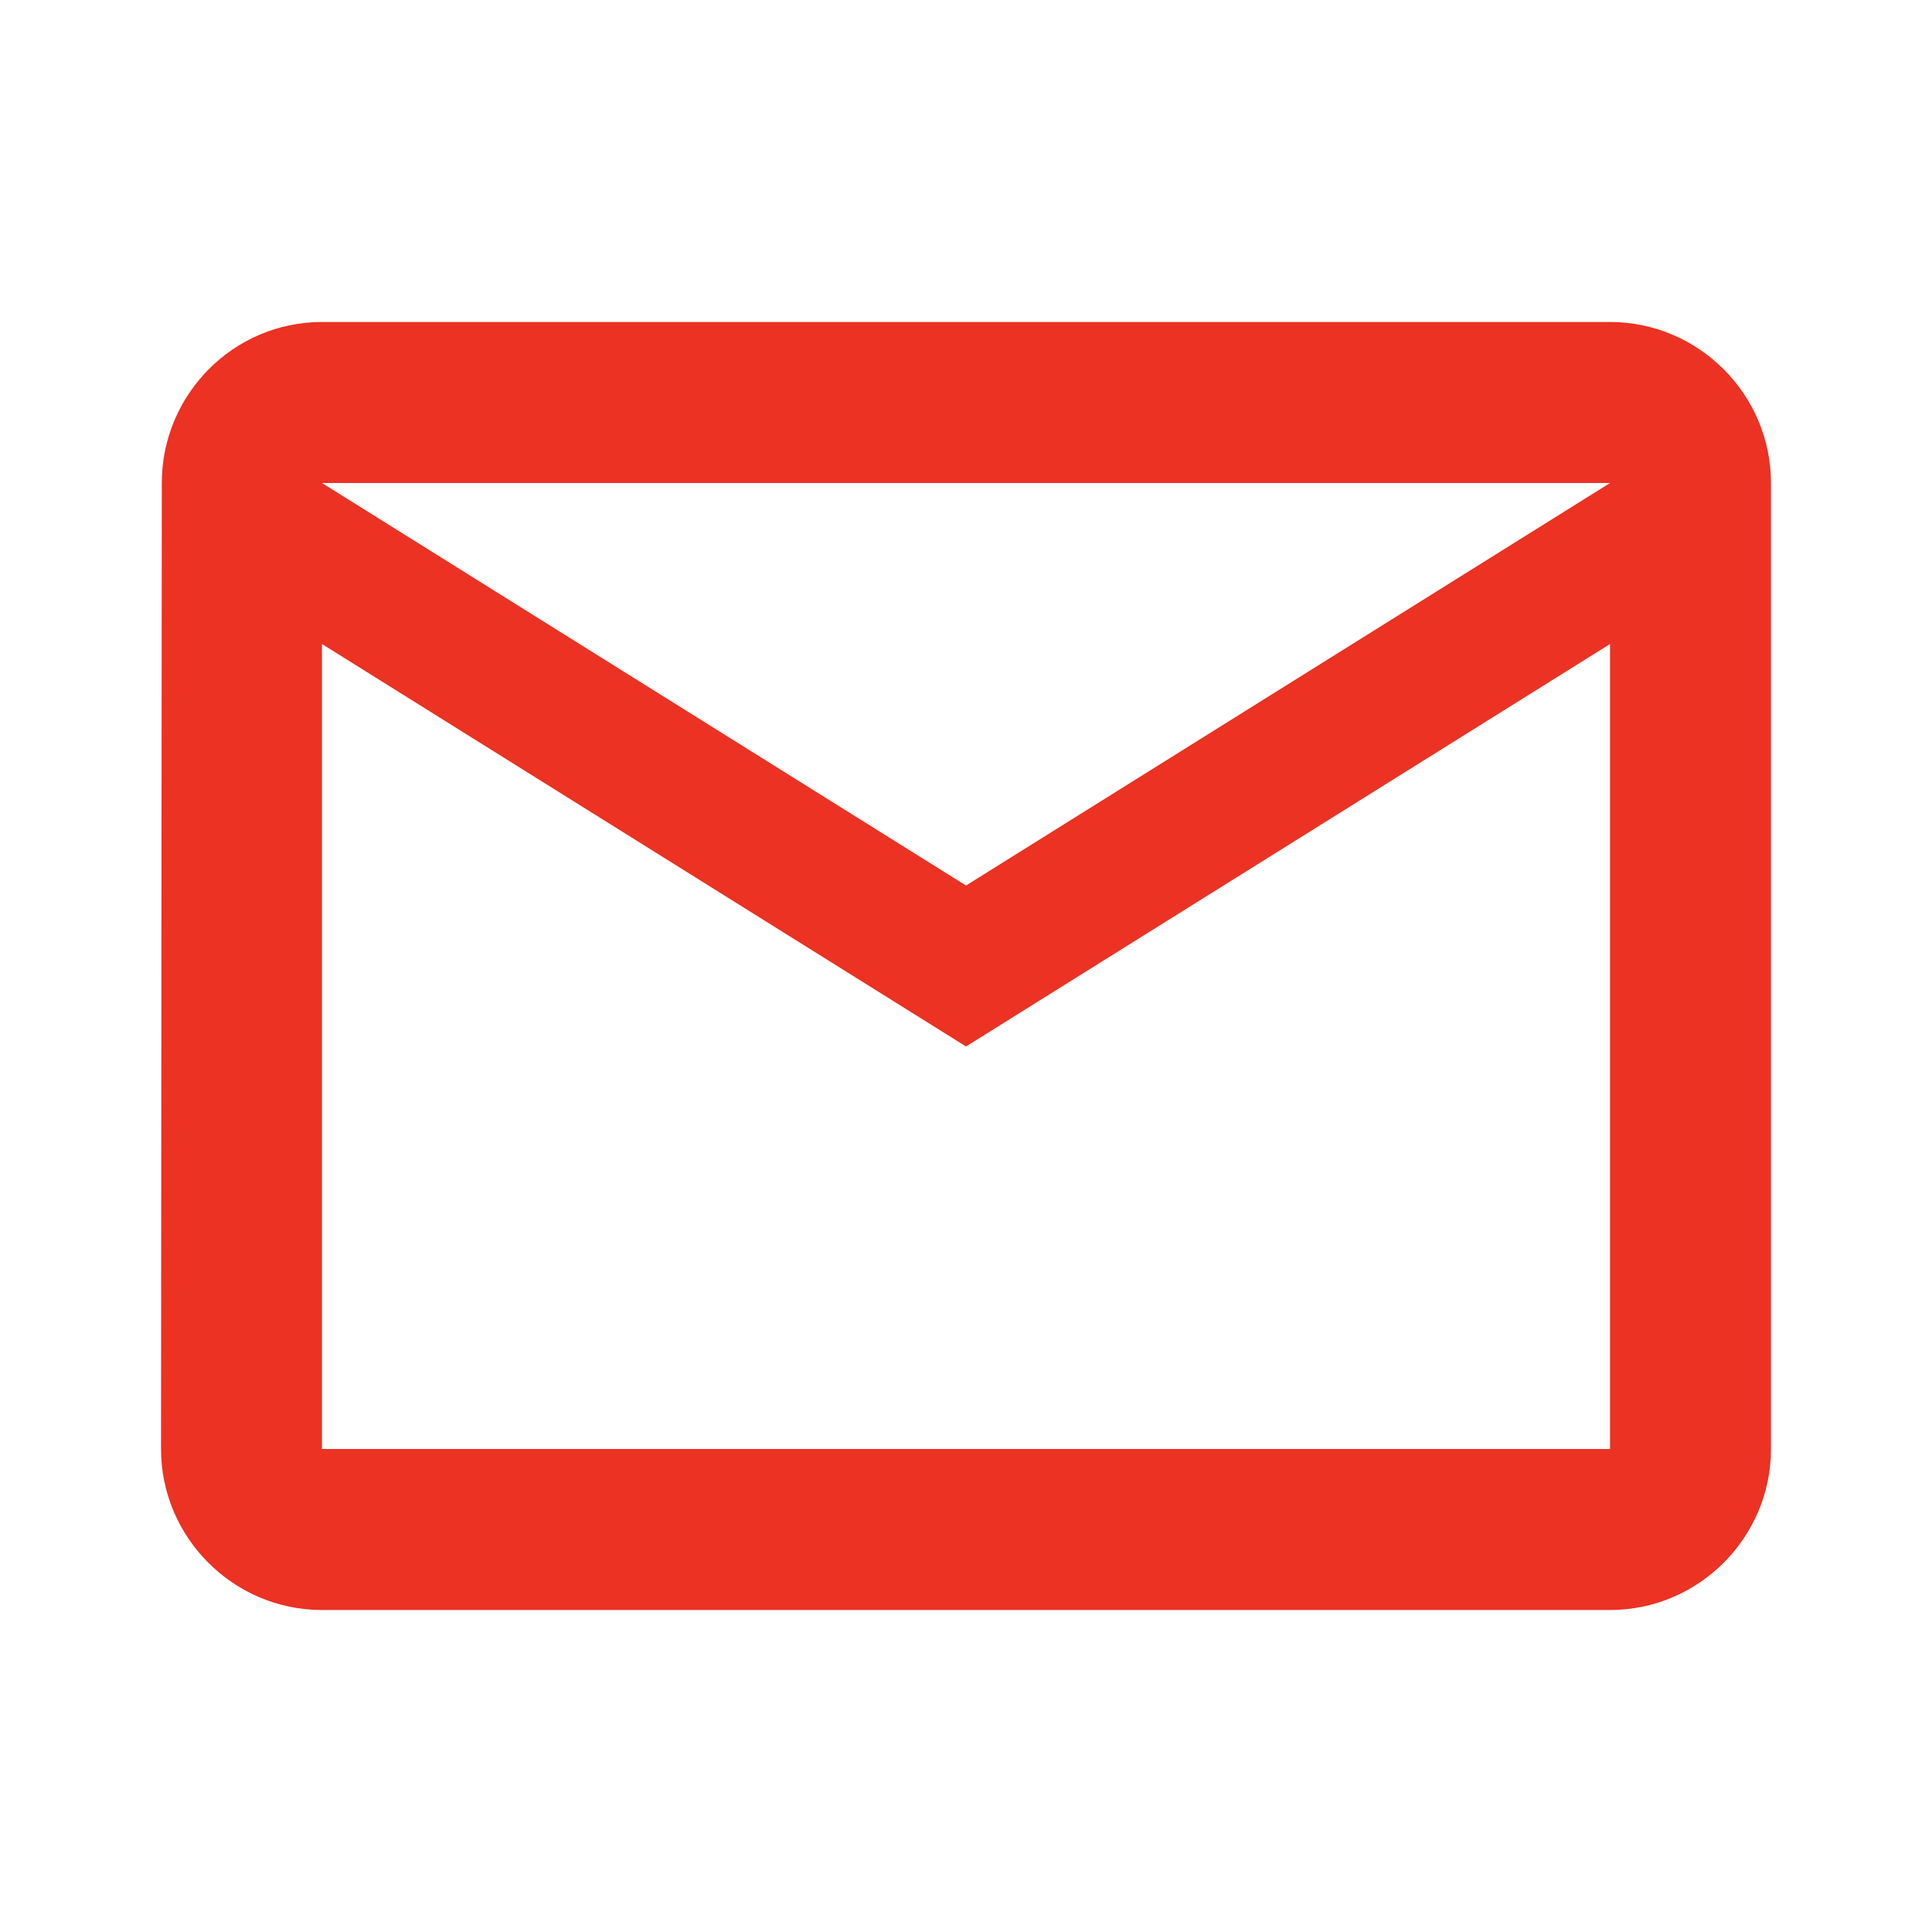 <svg width="32" height="32" viewBox="0 0 32 32" fill="none" xmlns="http://www.w3.org/2000/svg">
<g clip-path="url(#clip0_0_125)">
<path d="M26.667 5.333H5.333C3.867 5.333 2.68 6.533 2.68 8L2.667 24C2.667 25.467 3.867 26.667 5.333 26.667H26.667C28.133 26.667 29.333 25.467 29.333 24V8C29.333 6.533 28.133 5.333 26.667 5.333ZM26.667 24H5.333V10.667L16 17.333L26.667 10.667V24ZM16 14.667L5.333 8H26.667L16 14.667Z" fill="#EB3223"/>
</g>
<defs>
<clipPath id="clip0_0_125">
<rect width="32" height="32" fill="white"/>
</clipPath>
</defs>
</svg>
